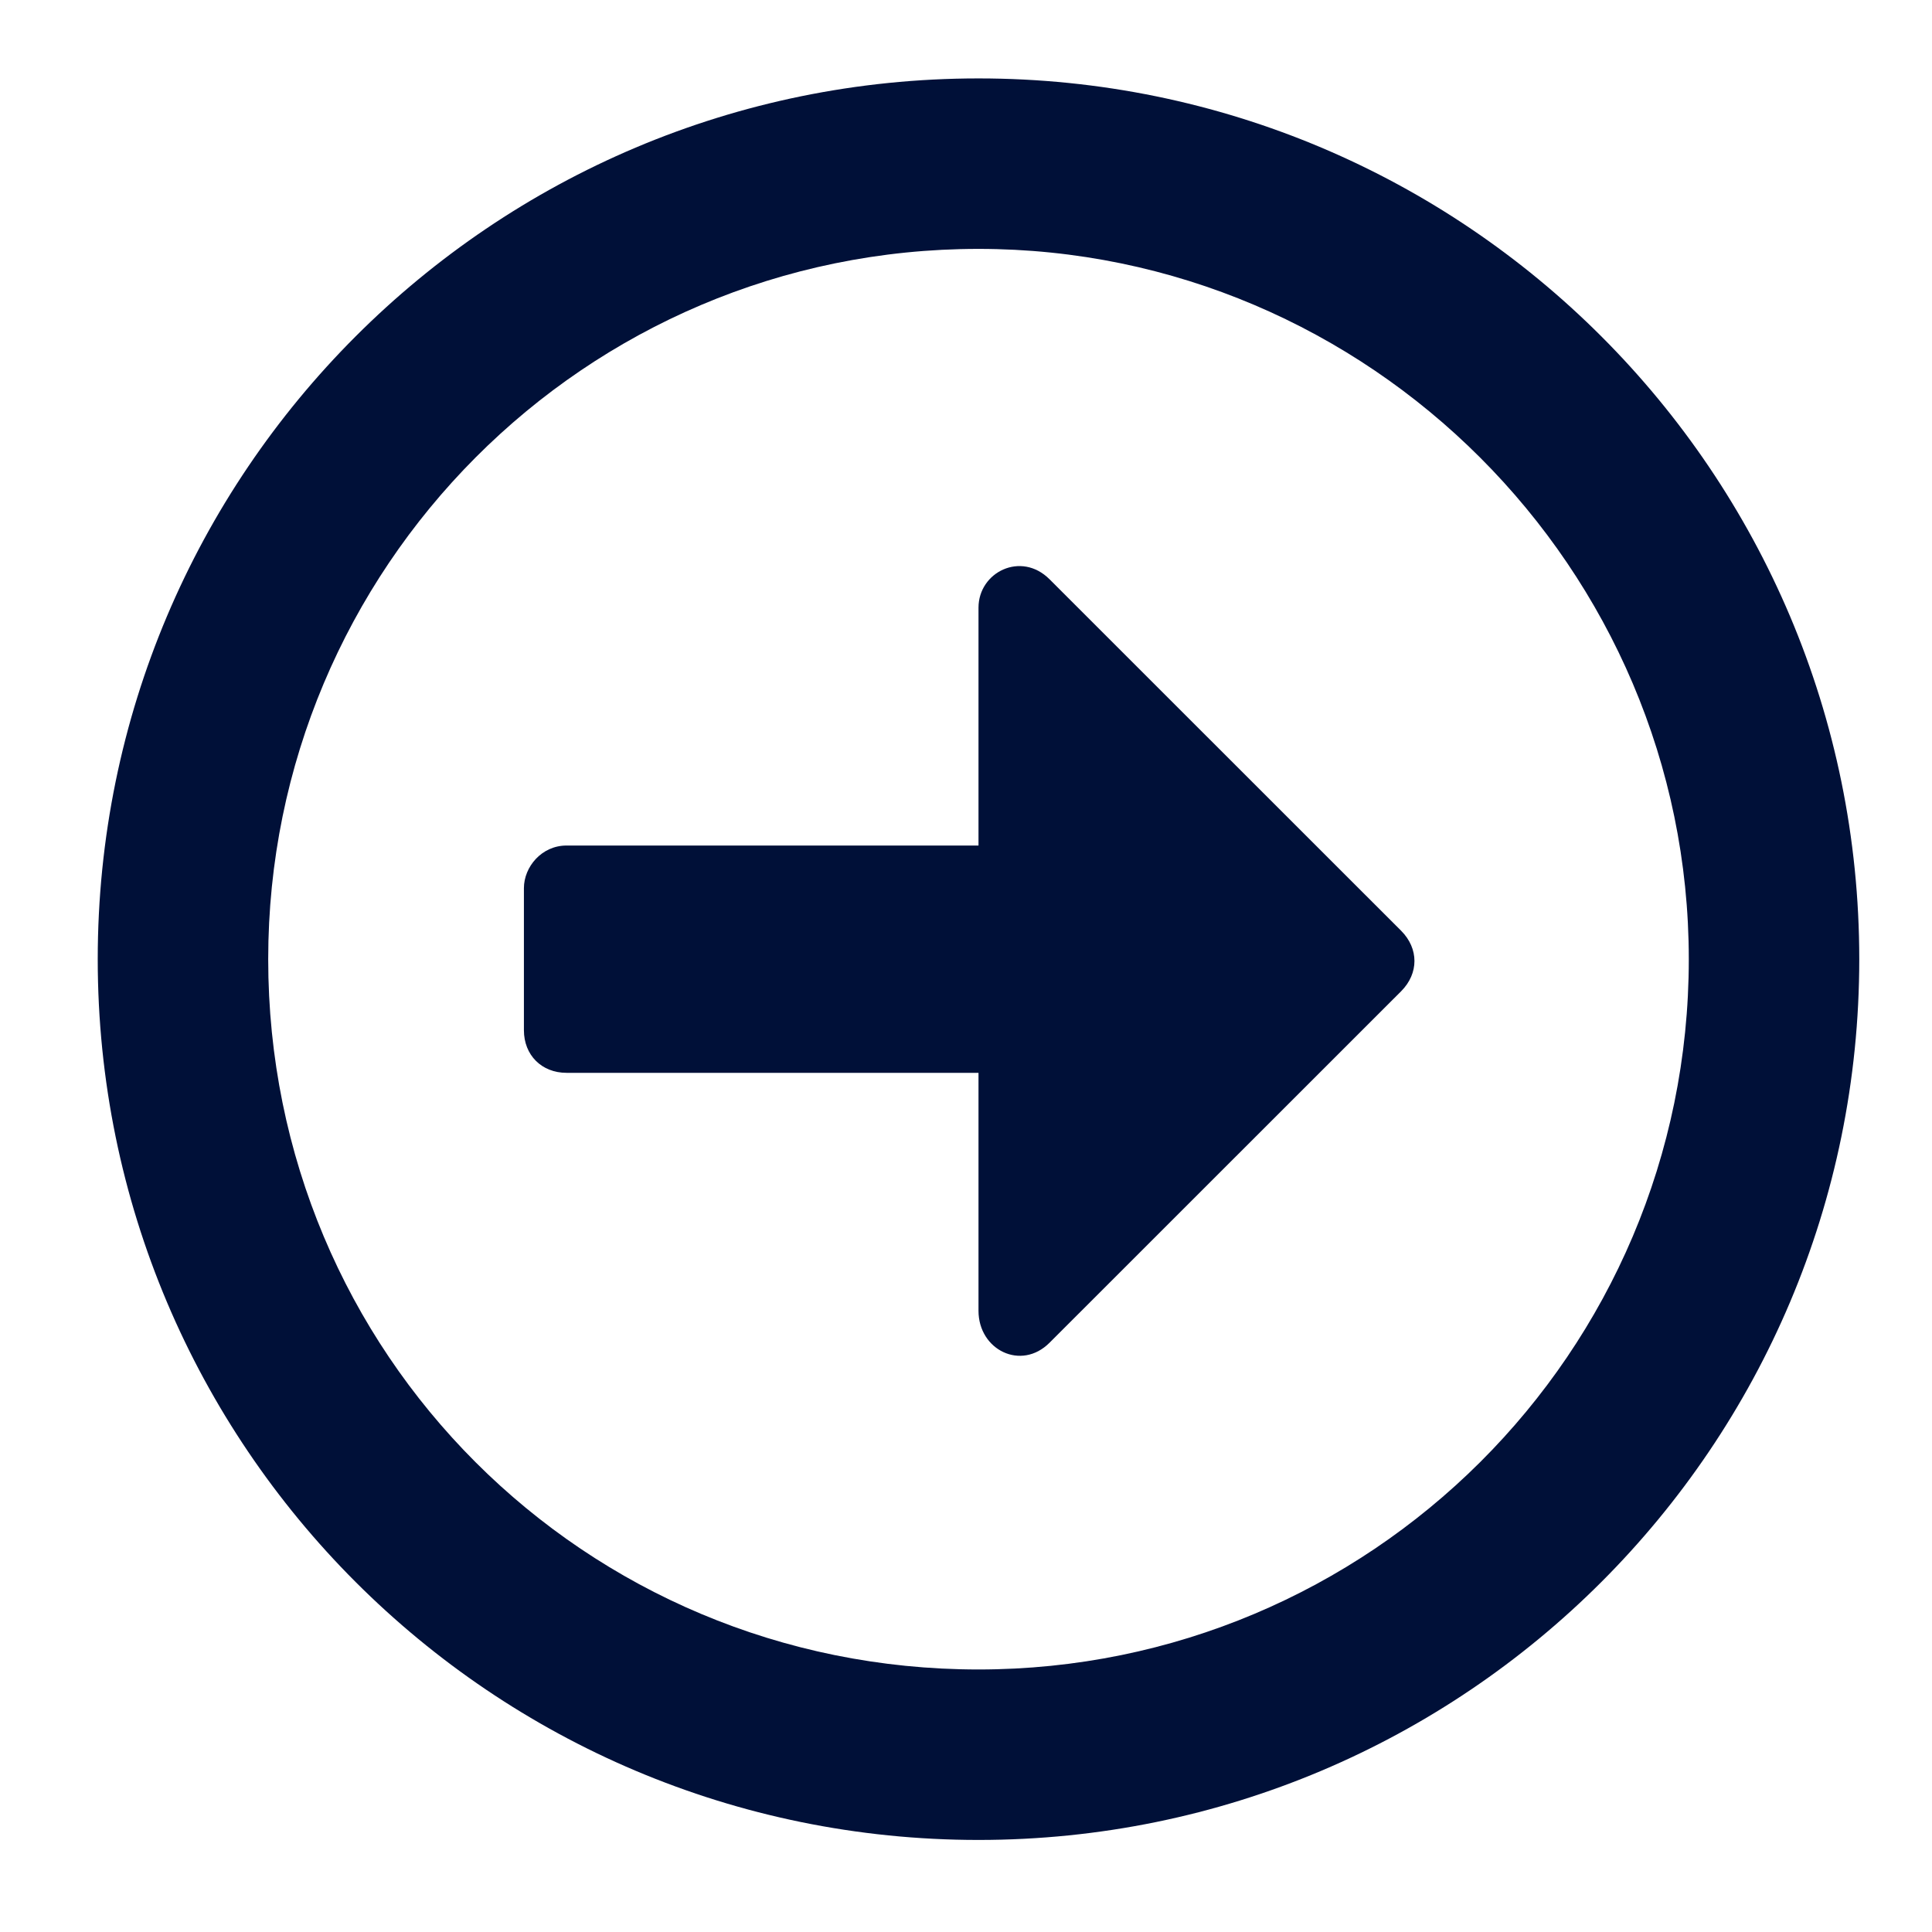 <svg width="17" height="17" viewBox="0 0 17 17" fill="none" xmlns="http://www.w3.org/2000/svg">
<path d="M16.36 8.44C16.36 12.722 12.891 16.19 8.61 16.19C4.329 16.19 0.86 12.722 0.86 8.44C0.86 4.159 4.329 0.69 8.61 0.69C12.891 0.69 16.36 4.159 16.36 8.44ZM2.36 8.44C2.36 11.909 5.141 14.69 8.61 14.69C12.047 14.69 14.86 11.909 14.86 8.44C14.86 5.003 12.047 2.19 8.61 2.19C5.141 2.19 2.36 5.003 2.36 8.44ZM4.61 9.065V7.815C4.61 7.628 4.766 7.44 4.985 7.44H8.61V5.347C8.61 5.034 8.985 4.847 9.235 5.097L12.329 8.19C12.485 8.347 12.485 8.565 12.329 8.722L9.235 11.815C8.985 12.065 8.61 11.878 8.61 11.534V9.44H4.985C4.766 9.44 4.61 9.284 4.61 9.065Z" fill="#001038"/>
</svg>
